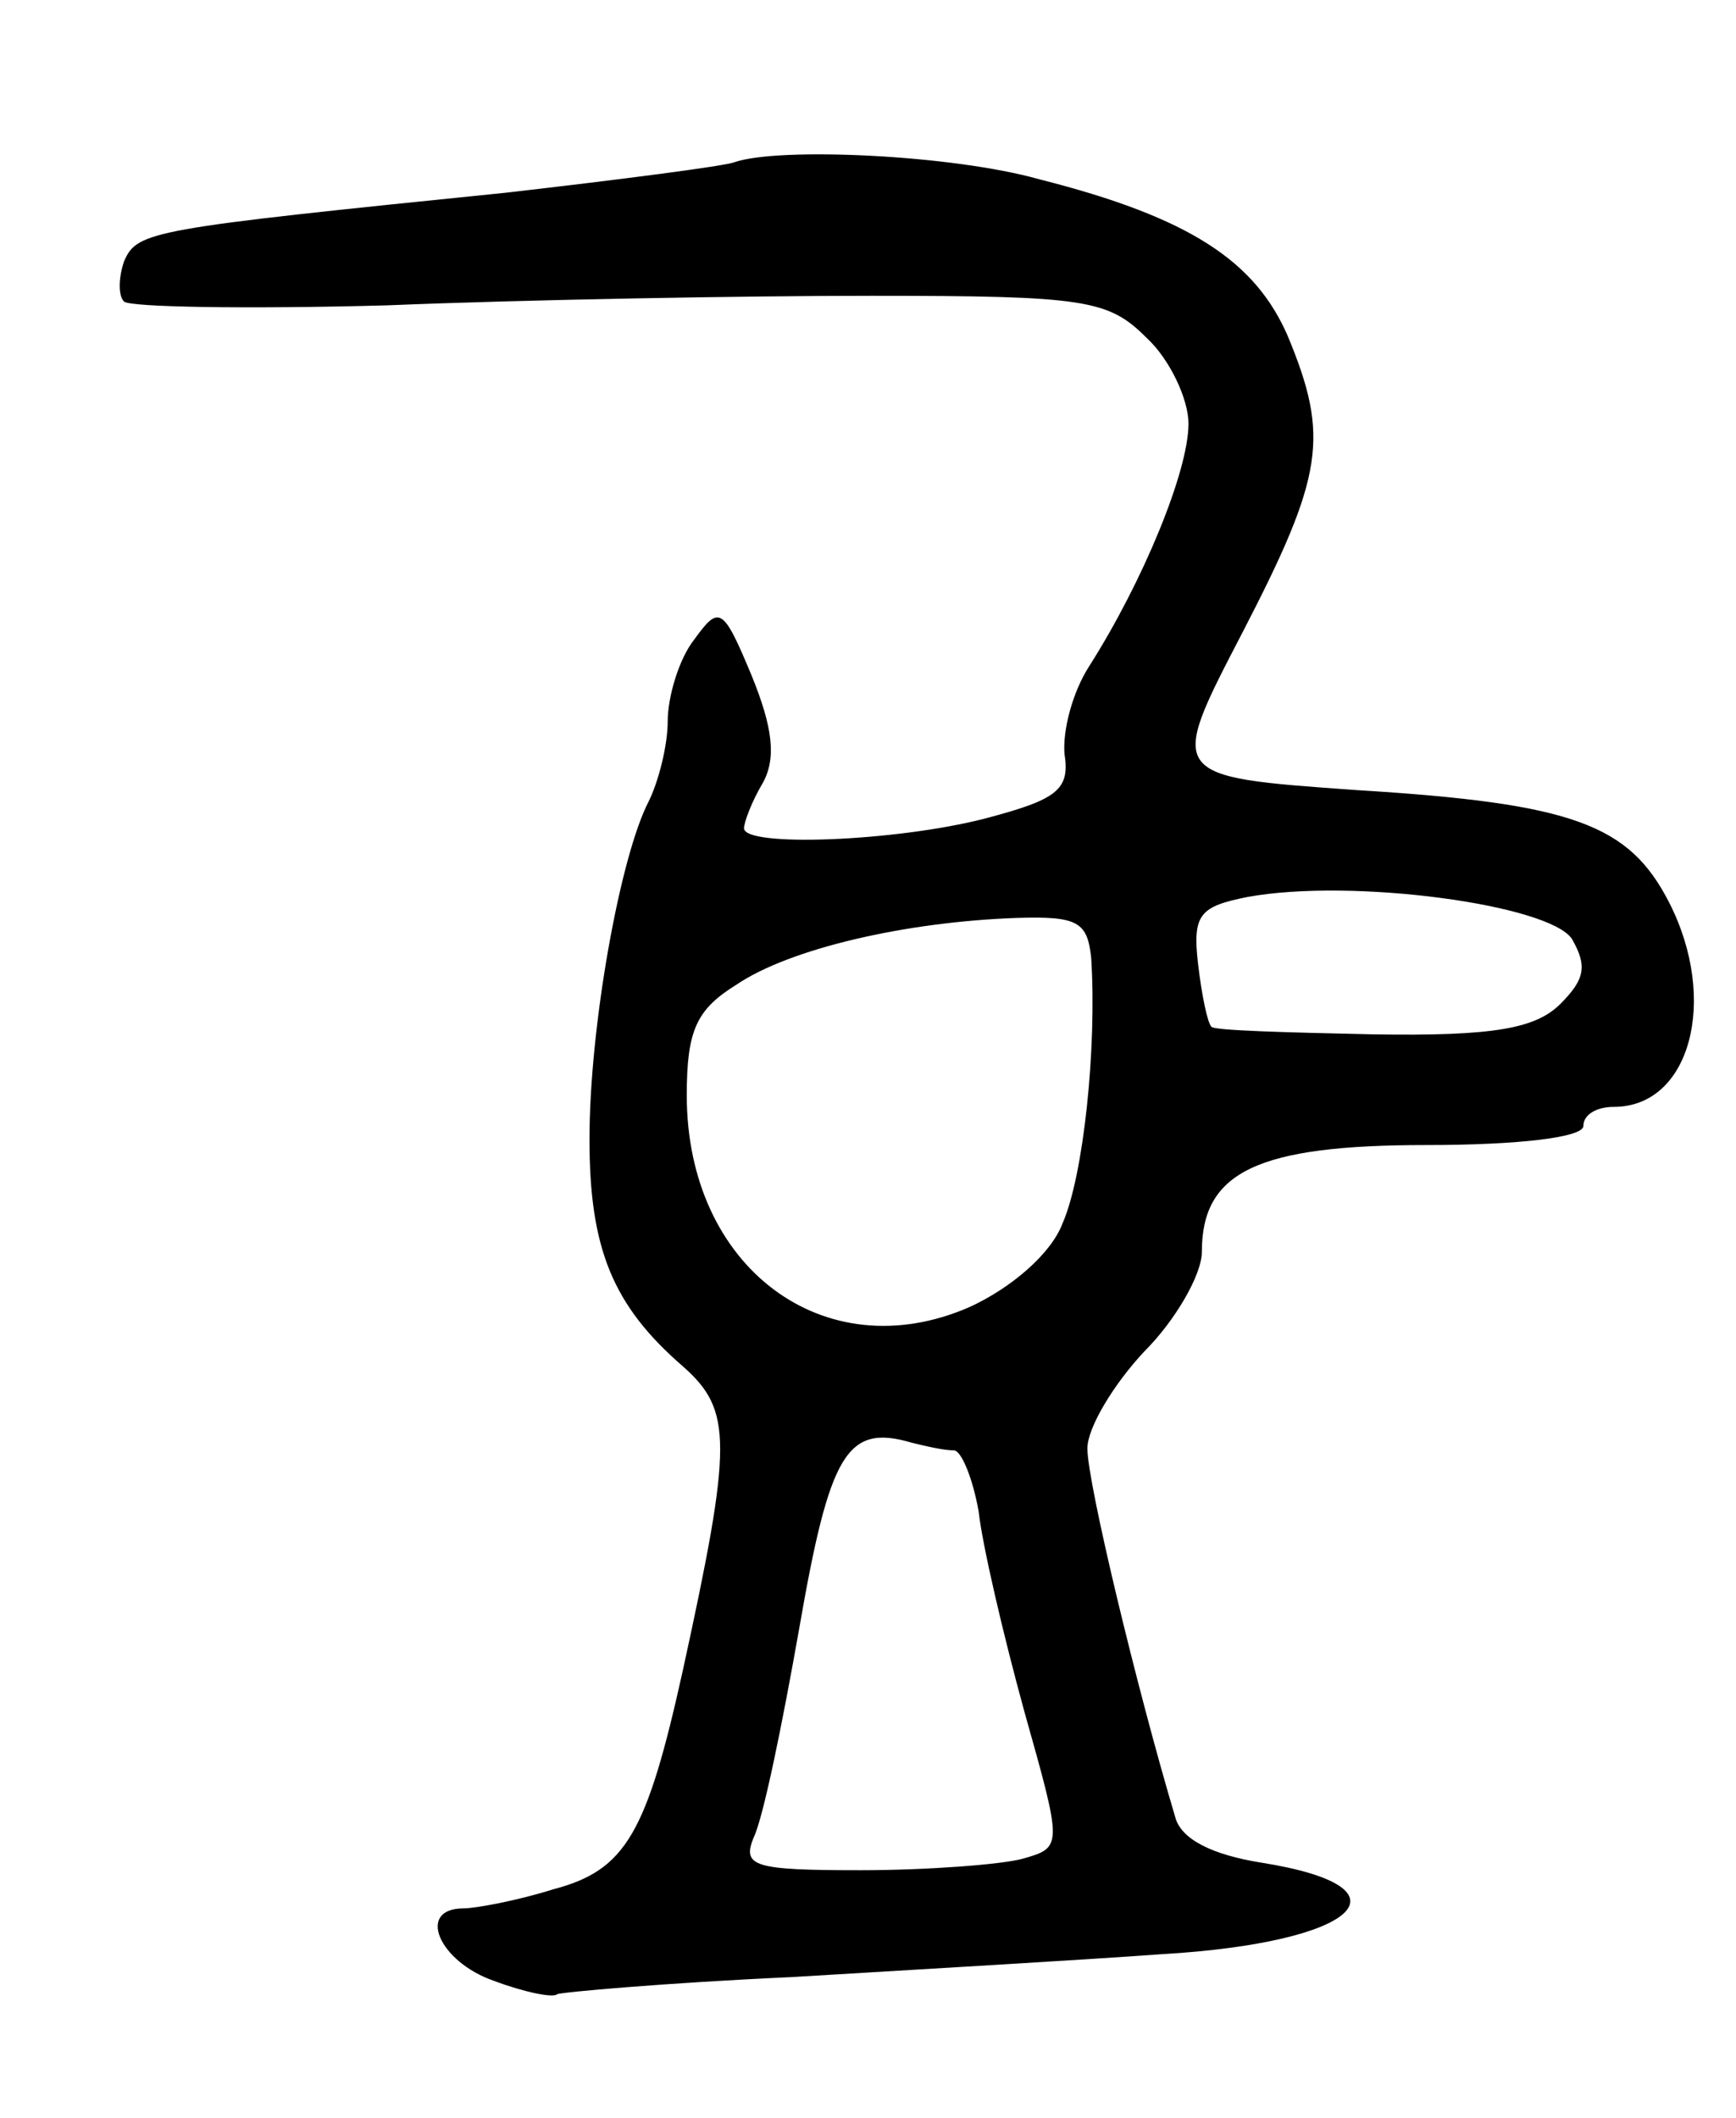 <svg version="1.0" xmlns="http://www.w3.org/2000/svg"
 width="91pt" height="111pt" viewBox="0 0 91 111"
 preserveAspectRatio="xMidYMid meet">
<g transform="translate(0,111) scale(0.1,-0.1)"
fill="#000000" stroke="none">
<path d="M385 1025 c-5 -2 -59 -9 -120 -16 -187 -19 -193 -20 -200 -36 -3 -9
-3 -18 0 -21 3 -3 65 -4 138 -2 73 3 187 5 254 5 112 0 124 -2 144 -22 12 -11
22 -32 22 -45 0 -25 -24 -83 -52 -127 -9 -14 -14 -34 -13 -46 3 -19 -4 -24
-42 -34 -47 -12 -126 -15 -126 -5 0 3 4 14 10 24 7 13 5 29 -6 56 -15 36 -17
37 -30 19 -8 -10 -14 -30 -14 -43 0 -13 -5 -32 -10 -42 -15 -29 -31 -118 -31
-177 0 -57 12 -87 49 -119 26 -23 26 -40 0 -159 -19 -86 -30 -105 -68 -115
-19 -6 -41 -10 -47 -10 -25 0 -13 -28 16 -38 16 -6 31 -9 33 -7 1 1 57 6 123
9 66 4 153 9 194 12 103 6 134 35 52 48 -25 4 -42 12 -45 24 -20 67 -46 175
-46 193 0 11 14 34 30 51 16 16 30 40 30 52 0 42 29 56 118 56 48 0 82 4 82
10 0 6 7 10 16 10 40 0 55 56 29 107 -21 41 -50 52 -164 59 -99 7 -99 7 -60
82 43 83 46 103 24 156 -17 39 -51 62 -130 82 -46 13 -137 17 -160 9z m439
-407 c8 -14 7 -21 -6 -34 -13 -13 -35 -17 -98 -16 -46 1 -84 2 -85 4 -2 2 -5
16 -7 33 -3 26 1 30 26 35 55 10 158 -4 170 -22z m-252 -10 c3 -47 -4 -114
-15 -139 -6 -16 -27 -34 -49 -44 -76 -33 -148 21 -148 111 0 34 5 45 26 58 28
19 89 33 147 35 32 1 37 -2 39 -21z m-72 -258 c4 0 10 -15 13 -32 2 -18 13
-65 24 -105 20 -71 20 -71 -1 -77 -11 -3 -50 -6 -85 -6 -56 0 -62 2 -56 17 5
10 15 59 24 110 16 92 25 107 59 97 8 -2 17 -4 22 -4z"/>
</g>
</svg>
